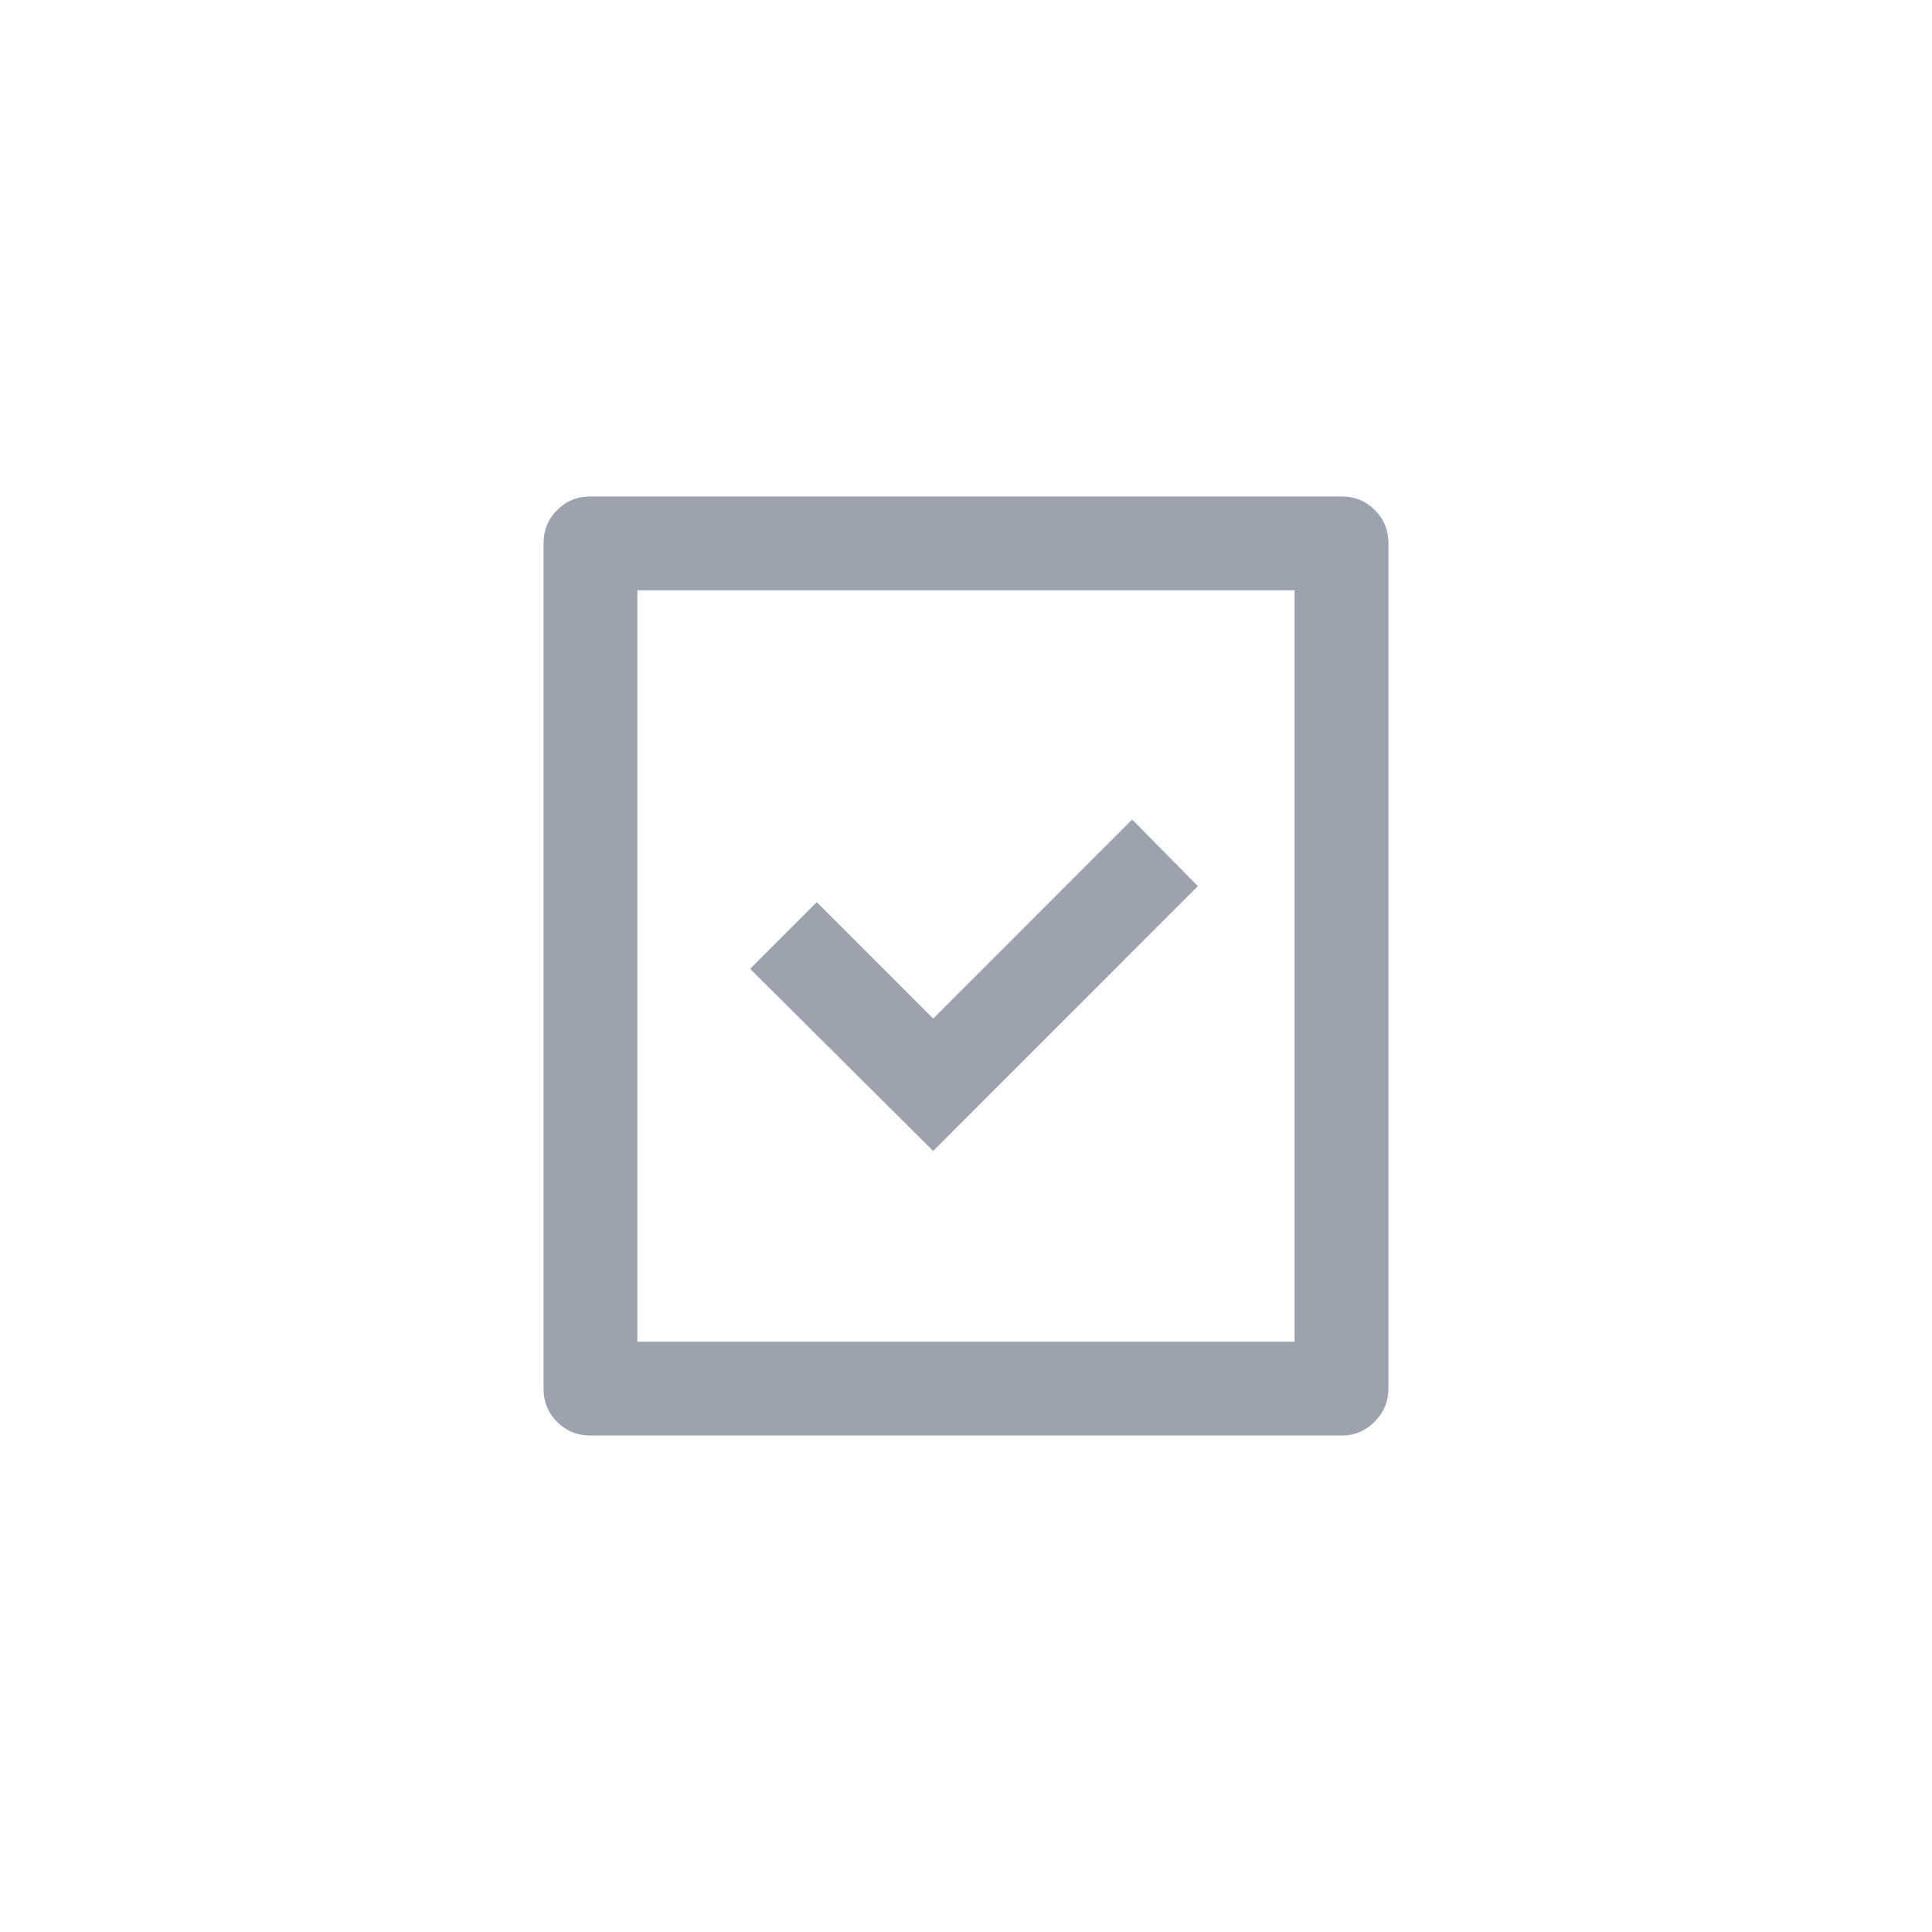 <svg width="24" height="24" viewBox="0 0 24 24" fill="none" xmlns="http://www.w3.org/2000/svg">
<path d="M16.082 7.333H7.918V16.667H16.082V7.333ZM6.752 6.75C6.752 6.587 6.808 6.449 6.921 6.336C7.034 6.223 7.172 6.167 7.335 6.167H16.665C16.828 6.167 16.966 6.223 17.079 6.336C17.192 6.449 17.248 6.587 17.248 6.75V17.25C17.248 17.406 17.192 17.542 17.079 17.658C16.966 17.775 16.828 17.833 16.665 17.833H7.335C7.172 17.833 7.034 17.777 6.921 17.664C6.808 17.551 6.752 17.413 6.752 17.25V6.75ZM11.592 12.653L14.064 10.18L14.881 11.008L11.592 14.298L9.318 12.035L10.146 11.207L11.592 12.653Z" fill="#9CA3AF"/>
</svg>

